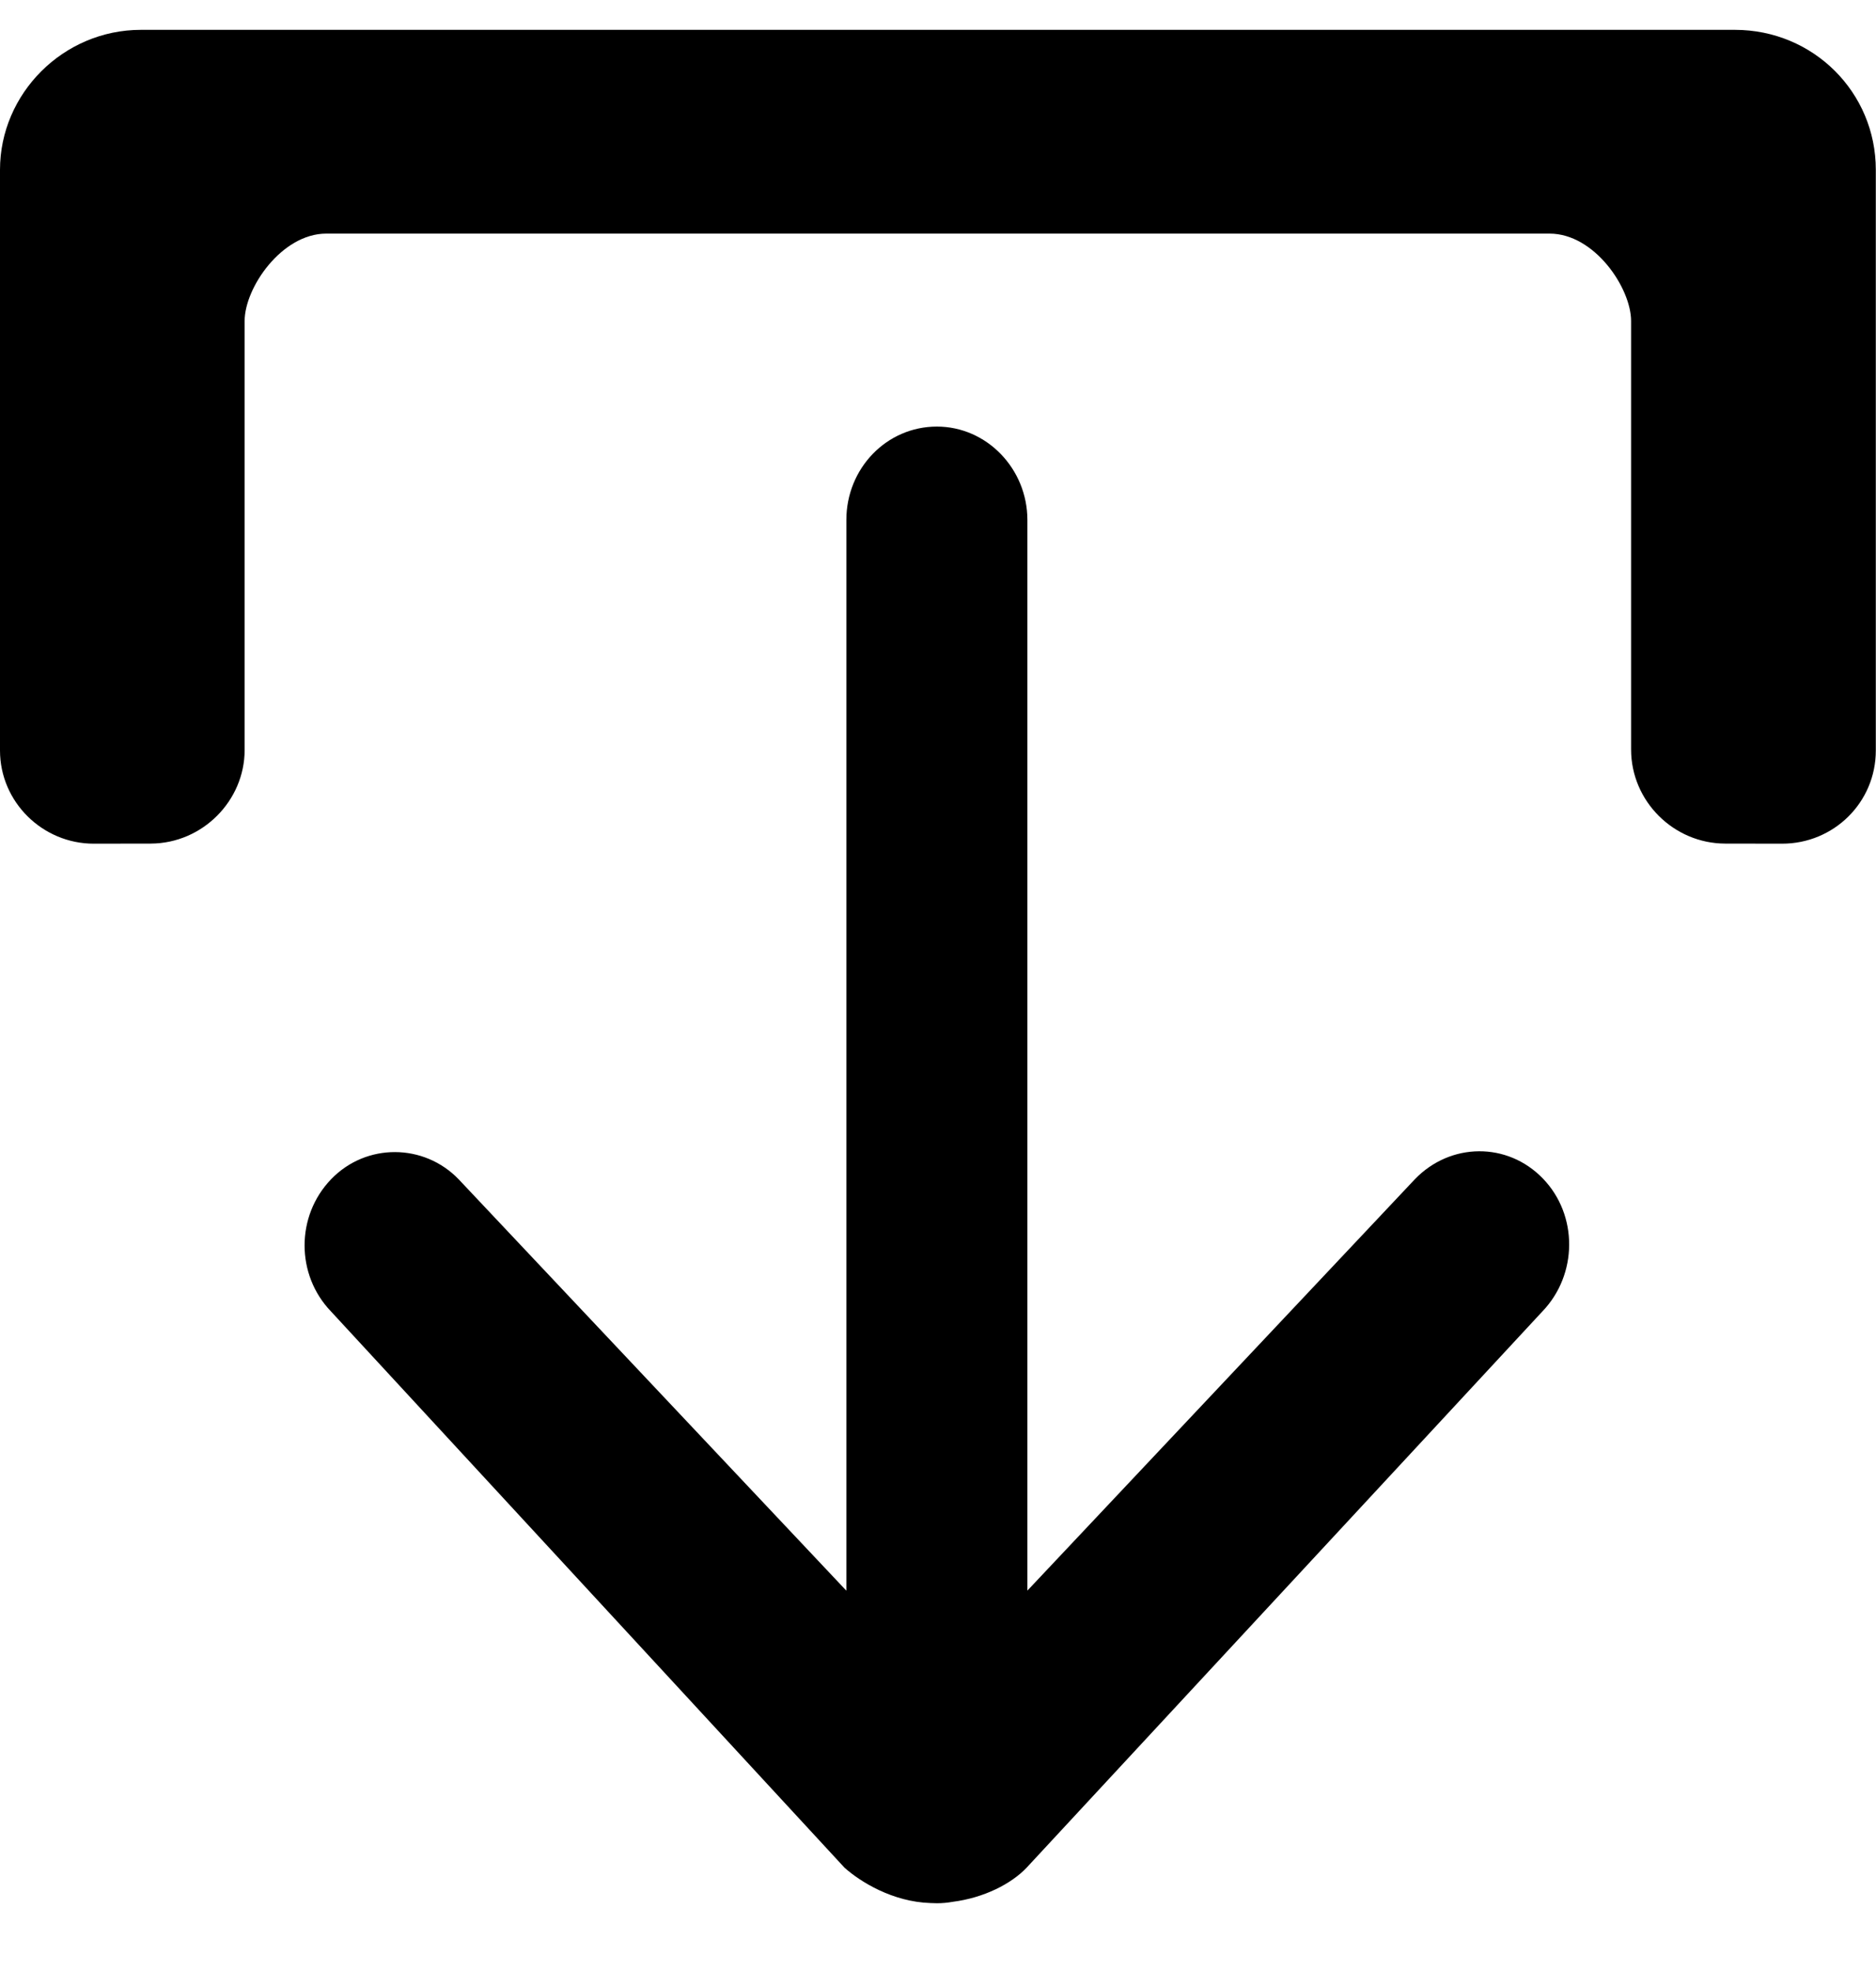 <?xml version="1.0" encoding="UTF-8"?>
<svg width="20px" height="21px" viewBox="0 0 20 21" version="1.1" xmlns="http://www.w3.org/2000/svg" xmlns:xlink="http://www.w3.org/1999/xlink">
    <!-- Generator: Sketch 43.1 (39012) - http://www.bohemiancoding.com/sketch -->
    <title>Combined Shape</title>
    <desc>Created with Sketch.</desc>
    <defs></defs>
    <g id="DSN-99" stroke="none" stroke-width="1" fill="none" fill-rule="evenodd">
        <g transform="translate(-16, -218)" id="Combined-Shape" fill="#000000">
            <path d="M25.92,238.276 C25.516,238.263 25.174,238.051 25.004,237.9 L19.529,231.973 C19.154,231.584 19.152,230.956 19.53,230.564 C19.905,230.175 20.52,230.182 20.889,230.564 L25.023,234.948 L25.023,223.54 C25.023,222.99 25.452,222.545 25.988,222.545 C26.521,222.545 26.953,222.996 26.953,223.54 L26.953,234.947 L31.084,230.564 C31.463,230.171 32.071,230.165 32.449,230.557 C32.825,230.946 32.821,231.58 32.443,231.973 L26.944,237.9 C26.782,238.07 26.493,238.22 26.156,238.263 C26.101,238.273 26.045,238.278 25.988,238.278 C25.965,238.278 25.942,238.277 25.92,238.276 Z M33.389,225.985 C33.389,225.985 33.389,221.771 33.389,221.42 C33.389,221.07 33,220.489 32.52,220.489 L19.478,220.489 C19.004,220.489 18.608,221.065 18.608,221.42 L18.608,225.991 C18.608,226.53 18.16,226.986 17.607,226.988 L17.001,226.989 C16.454,226.99 16,226.545 16,225.996 L16,219.809 C16,218.998 16.673,218.318 17.503,218.318 L34.495,218.318 C35.333,218.318 35.998,218.985 35.998,219.809 L35.998,225.996 C35.998,226.549 35.55,226.99 34.997,226.989 L34.39,226.988 C33.844,226.986 33.389,226.538 33.389,225.985 Z"></path>
        </g>
    </g>
</svg>